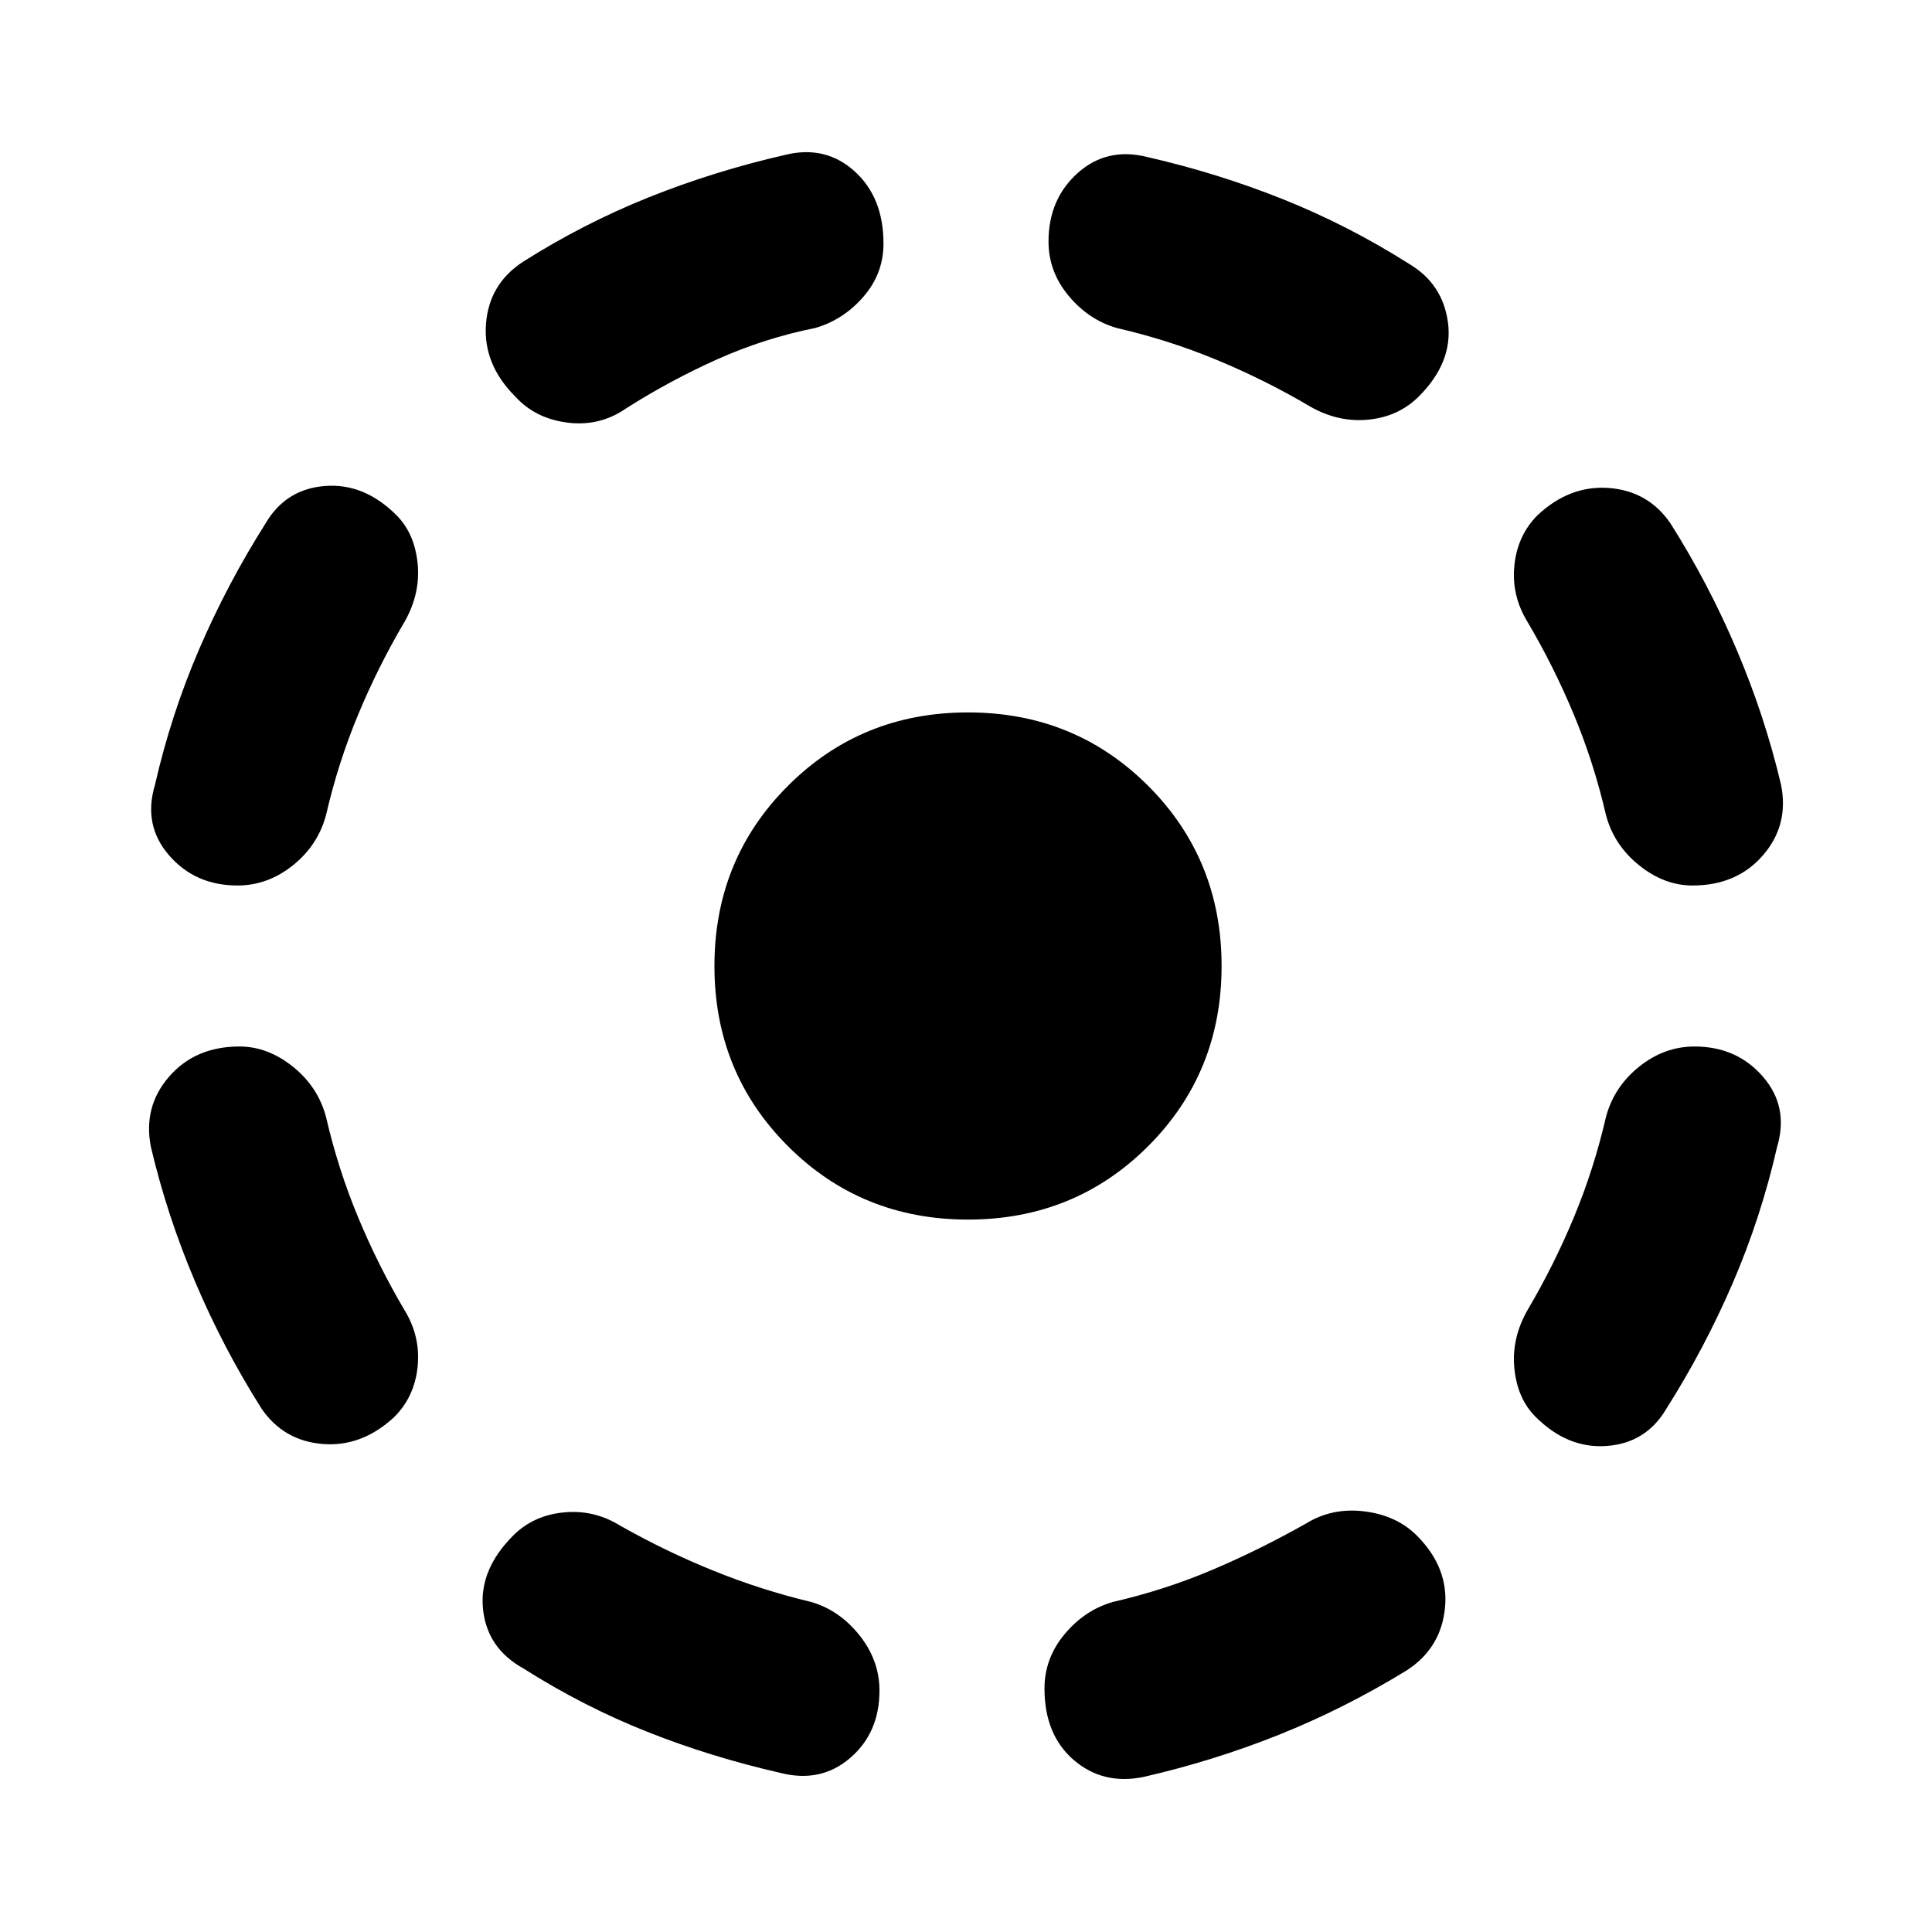 <svg xmlns="http://www.w3.org/2000/svg" height="24" width="24"><path d="M14.2 22.075q-.5.1-.862-.212-.363-.313-.363-.888 0-.375.25-.675.25-.3.6-.4.65-.15 1.237-.4.588-.25 1.163-.575.325-.2.725-.15.4.05.65.3.4.4.35.9-.05.5-.475.775-.775.475-1.588.8-.812.325-1.687.525Zm4.875-4.475q-.225-.225-.263-.6-.037-.375.163-.725.325-.55.575-1.15.25-.6.4-1.25.1-.375.413-.625.312-.25.687-.25.525 0 .85.375.325.375.175.875-.2.875-.55 1.688-.35.812-.825 1.562-.25.425-.737.462-.488.038-.888-.362Zm1.95-6.6q-.35 0-.662-.25-.313-.25-.413-.625-.15-.65-.4-1.25t-.575-1.15q-.2-.325-.163-.7.038-.375.288-.625.4-.375.888-.338.487.038.762.438.475.75.825 1.575t.55 1.675q.1.5-.225.875t-.875.375Zm-4.75-5.95q-.55-.325-1.15-.575-.6-.25-1.25-.4-.35-.1-.6-.4-.25-.3-.25-.675 0-.525.362-.85.363-.325.863-.2.875.2 1.688.525.812.325 1.562.8.425.25.488.737.062.488-.363.913-.25.25-.625.288-.375.037-.725-.163ZM6.4 4.925q-.4-.4-.363-.9.038-.5.463-.775.75-.475 1.562-.8.813-.325 1.688-.525.5-.125.863.2.362.325.362.9 0 .375-.25.662-.25.288-.6.388-.625.125-1.212.387-.588.263-1.138.613-.325.225-.725.175-.4-.05-.65-.325ZM2.95 11q-.525 0-.85-.375-.325-.375-.175-.875.2-.875.55-1.688.35-.812.825-1.562.25-.425.738-.463.487-.037.887.363.225.225.263.6.037.375-.163.725-.325.55-.575 1.15-.25.6-.4 1.25-.1.375-.412.625-.313.25-.688.25Zm.3 6.5q-.475-.75-.825-1.575t-.55-1.675q-.1-.5.225-.875T2.975 13q.35 0 .663.25.312.25.412.625.15.65.4 1.25t.575 1.15q.2.325.163.7-.038.375-.288.625-.4.375-.887.338-.488-.038-.763-.438Zm6.45 4.525q-.875-.2-1.662-.513-.788-.312-1.538-.787-.45-.25-.5-.737-.05-.488.375-.913.25-.25.625-.287.375-.038.7.162.575.325 1.163.562.587.238 1.212.388.35.1.6.412.25.313.25.688 0 .525-.363.837-.362.313-.862.188Zm2.325-6.875q-1.325 0-2.237-.912-.913-.913-.913-2.238t.913-2.238q.912-.912 2.237-.912 1.325 0 2.238.912.912.913.912 2.238t-.912 2.238q-.913.912-2.238.912Z"/></svg>